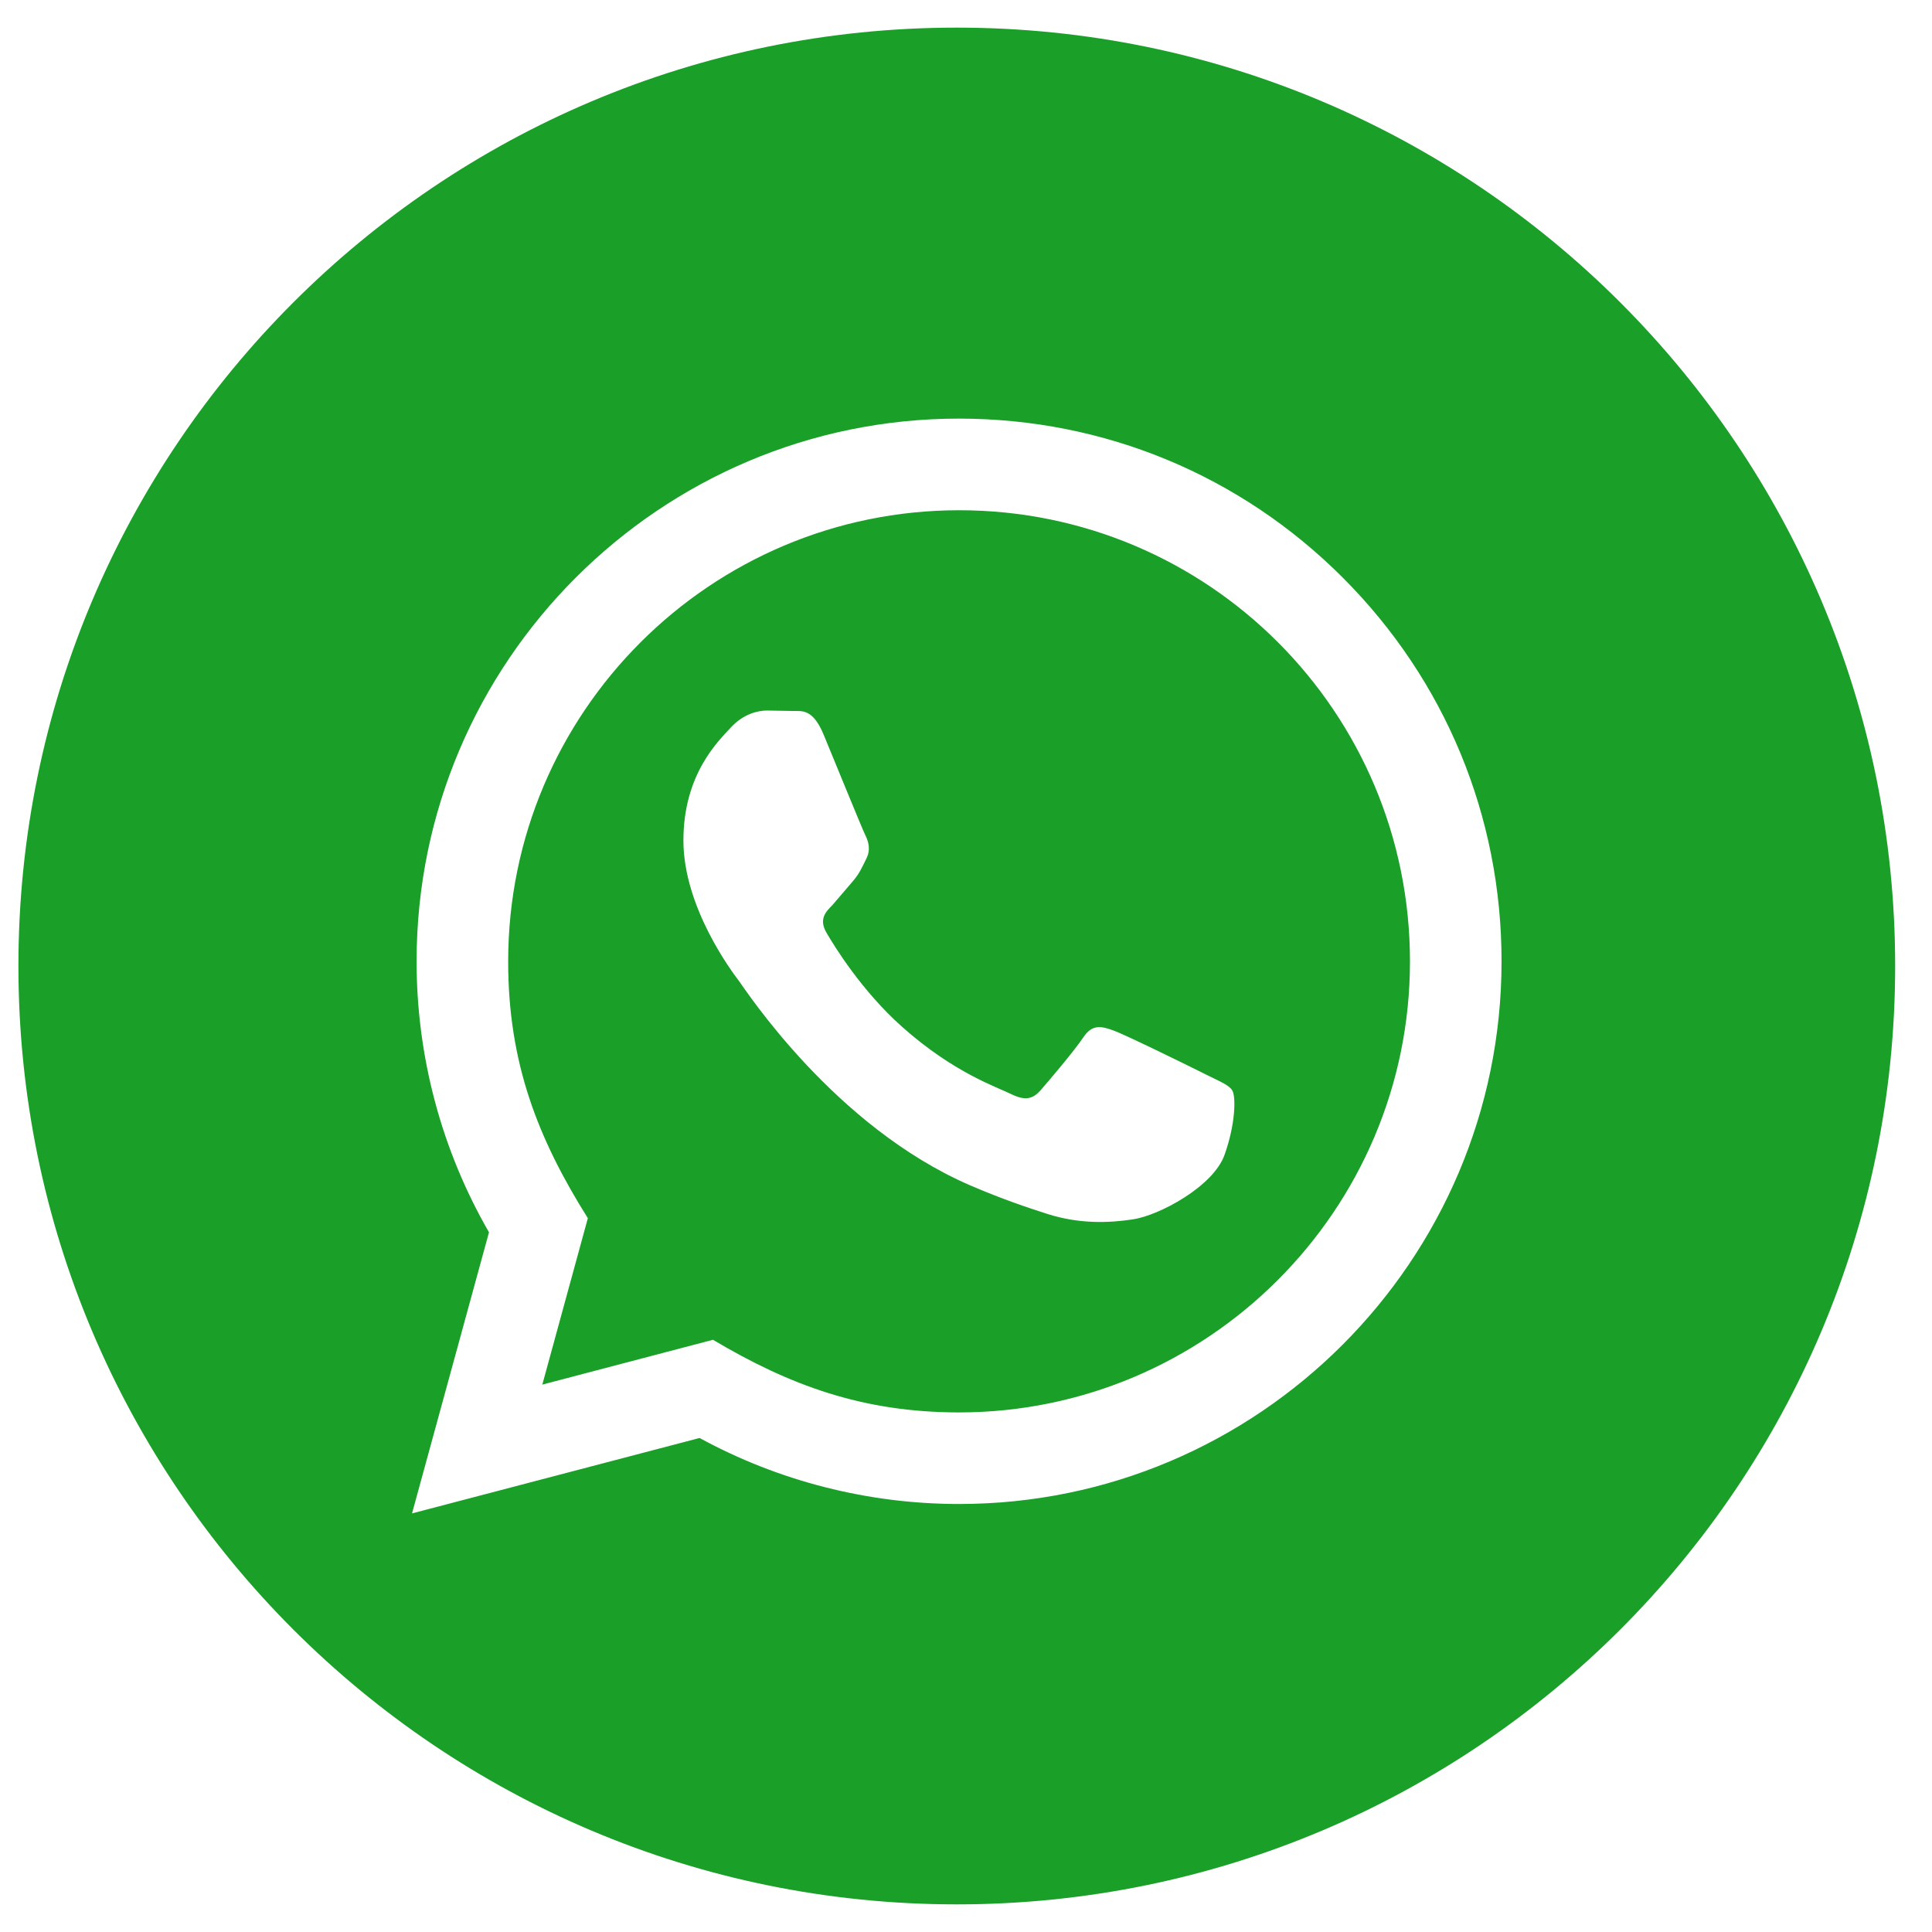 <svg width="30" height="30" viewBox="0 0 30 30" fill="none" xmlns="http://www.w3.org/2000/svg">
<path d="M14.895 7.923C11.032 7.923 7.892 11.063 7.891 14.925C7.889 16.501 8.352 17.681 9.128 18.916L8.421 21.5L11.071 20.804C12.258 21.509 13.391 21.931 14.89 21.932C18.749 21.932 21.893 18.791 21.894 14.931C21.895 11.061 18.767 7.924 14.895 7.923ZM19.014 17.934C18.839 18.425 17.997 18.874 17.593 18.934C17.23 18.989 16.771 19.011 16.267 18.851C15.961 18.753 15.569 18.623 15.067 18.407C12.956 17.495 11.577 15.369 11.472 15.229C11.366 15.089 10.612 14.088 10.612 13.052C10.612 12.017 11.156 11.507 11.349 11.296C11.542 11.086 11.769 11.033 11.91 11.033L12.313 11.04C12.442 11.046 12.616 10.992 12.787 11.402C12.962 11.823 13.383 12.859 13.435 12.965C13.487 13.07 13.523 13.193 13.452 13.334C13.382 13.475 13.347 13.562 13.242 13.685L12.926 14.054C12.821 14.159 12.711 14.273 12.834 14.484C12.957 14.695 13.379 15.384 14.005 15.942C14.809 16.66 15.487 16.882 15.697 16.987C15.907 17.091 16.03 17.074 16.154 16.934C16.277 16.794 16.68 16.32 16.821 16.109C16.961 15.899 17.101 15.933 17.294 16.003C17.487 16.073 18.522 16.582 18.732 16.688C18.942 16.794 19.083 16.846 19.135 16.933C19.19 17.021 19.19 17.442 19.014 17.934ZM14.857 0.429C6.81 0.429 0.286 6.953 0.286 15C0.286 23.047 6.81 29.571 14.857 29.571C22.904 29.571 29.428 23.047 29.428 15C29.428 6.953 22.904 0.429 14.857 0.429ZM14.892 23.354C13.482 23.354 12.093 23 10.863 22.329L6.398 23.5L7.593 19.135C6.856 17.857 6.468 16.407 6.469 14.924C6.47 10.279 10.249 6.5 14.892 6.5C17.146 6.501 19.261 7.378 20.851 8.97C22.442 10.562 23.317 12.678 23.316 14.93C23.315 19.574 19.536 23.354 14.892 23.354Z" fill="#1A9F29"/>
</svg>
